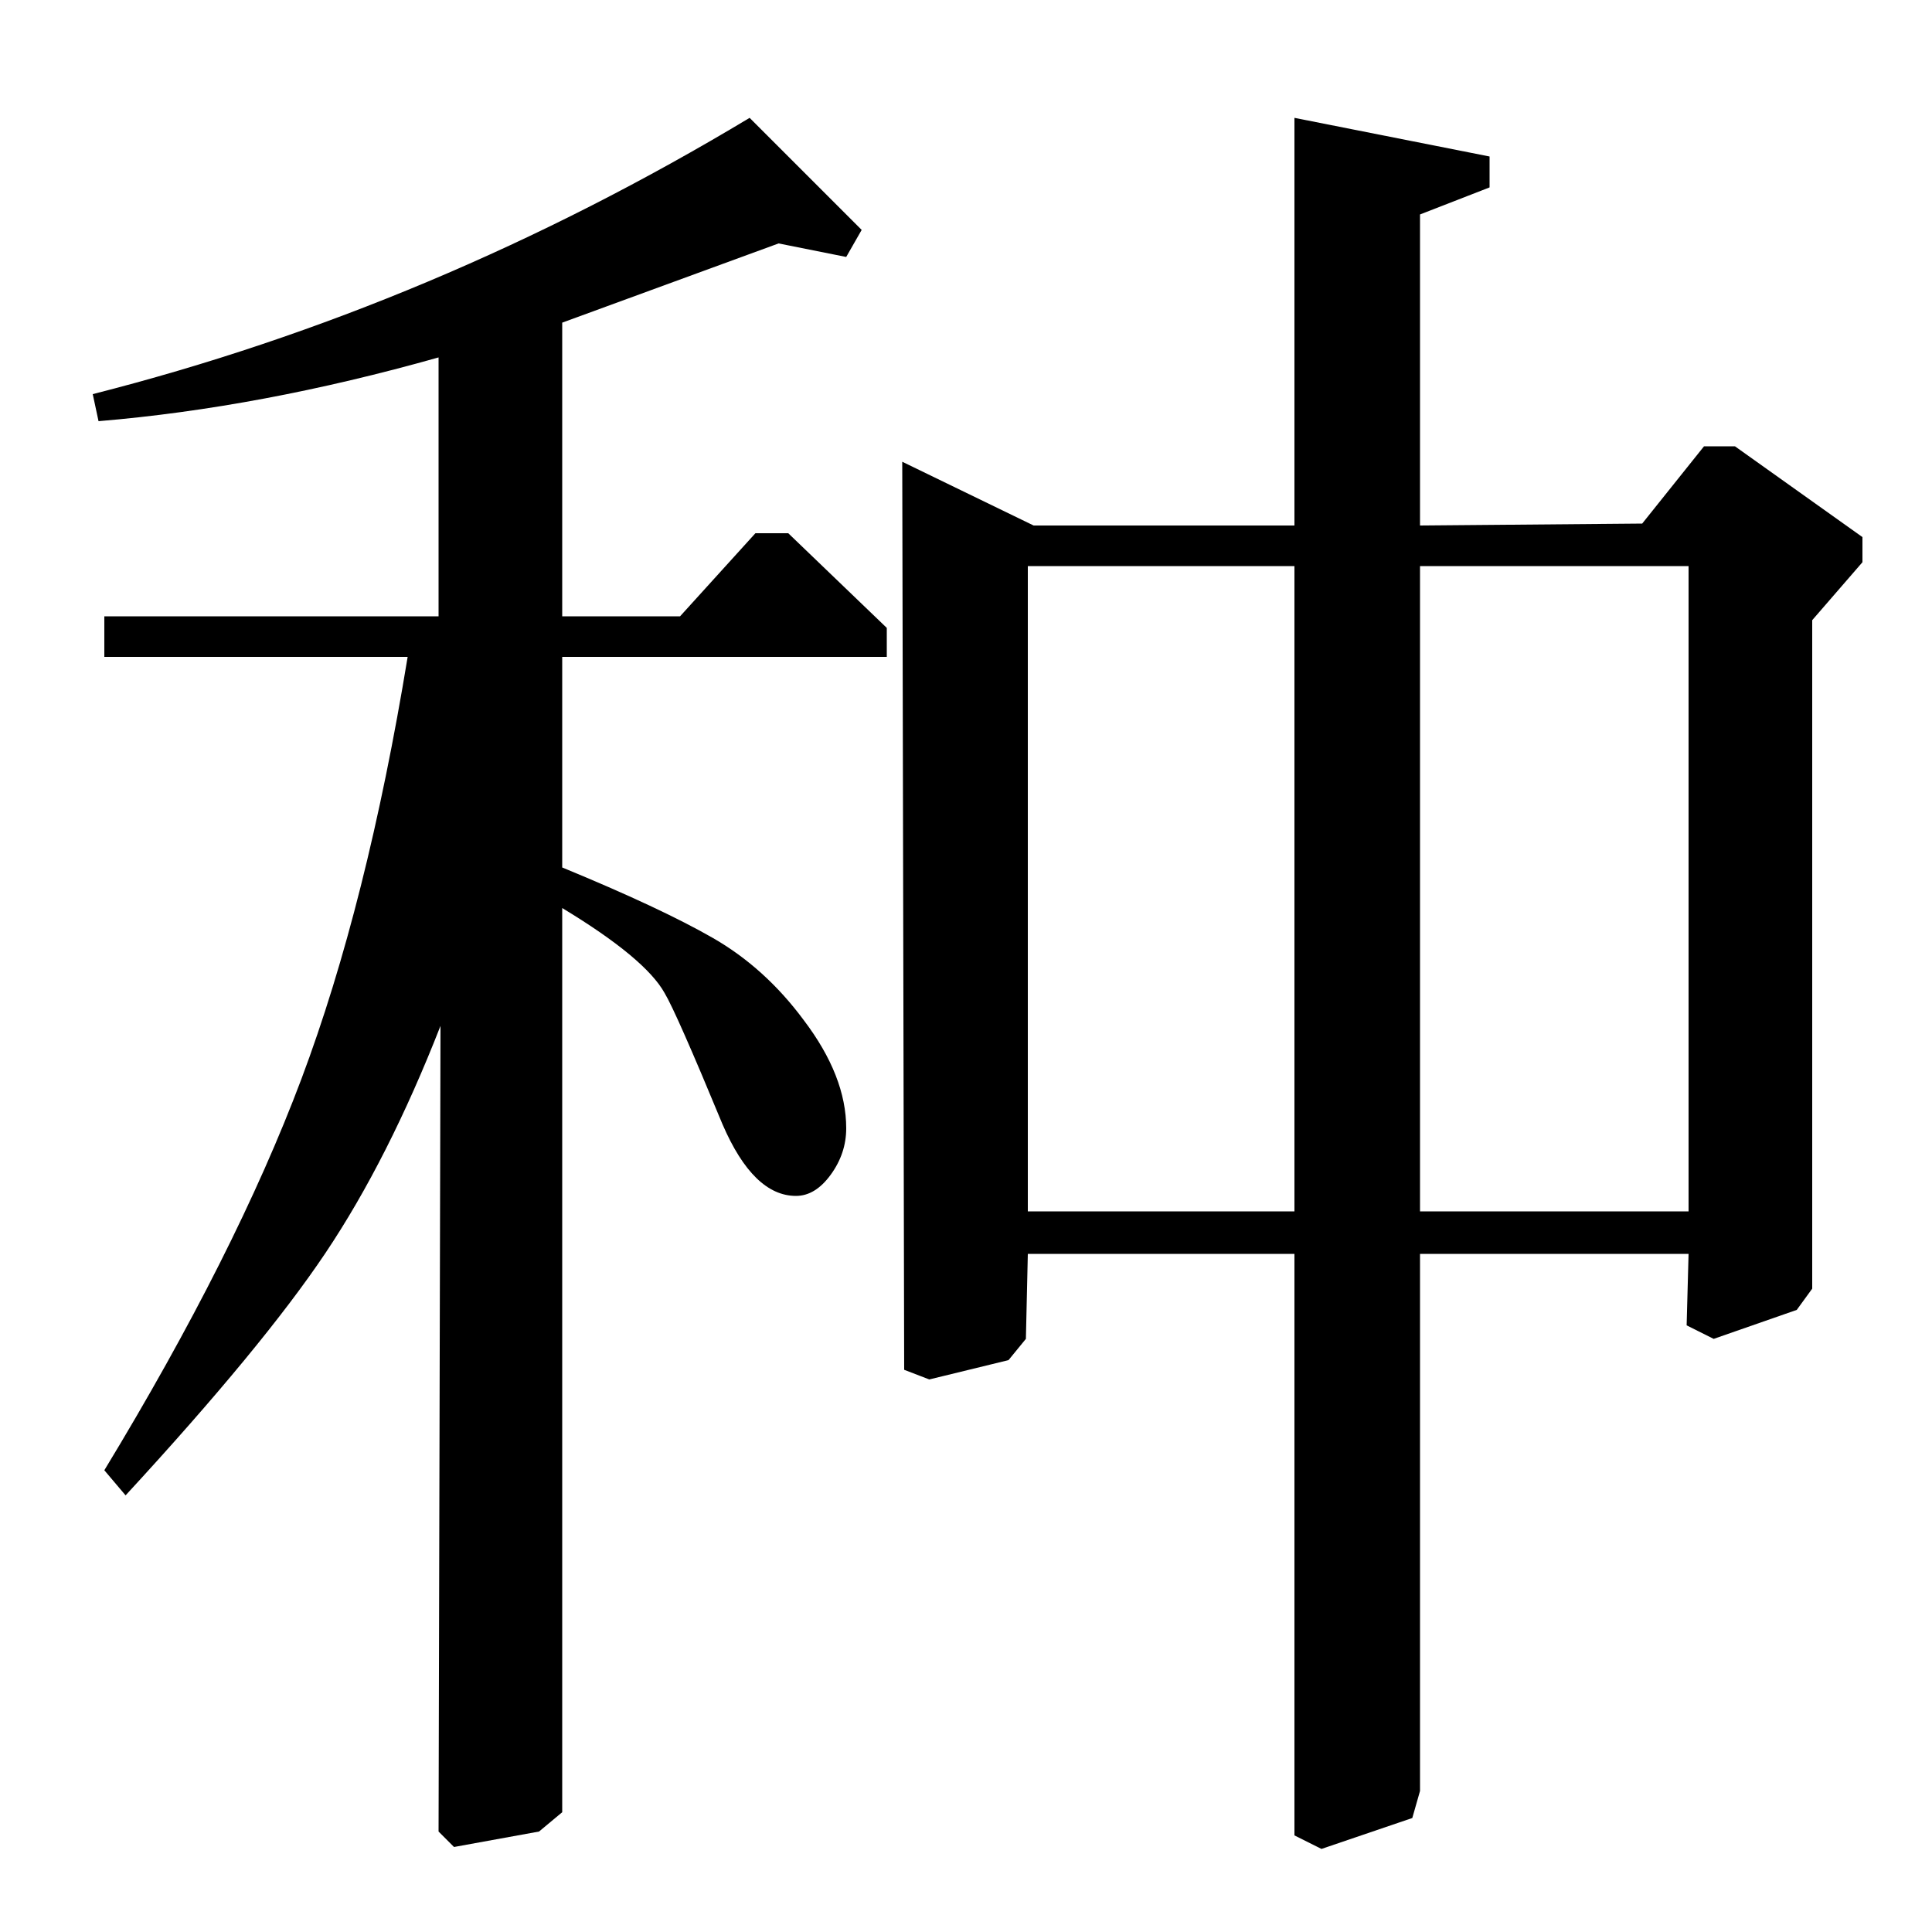 <?xml version="1.0" standalone="no"?>
<!DOCTYPE svg PUBLIC "-//W3C//DTD SVG 1.1//EN" "http://www.w3.org/Graphics/SVG/1.1/DTD/svg11.dtd" >
<svg xmlns="http://www.w3.org/2000/svg" xmlns:xlink="http://www.w3.org/1999/xlink" version="1.1" viewBox="0 -140 1000 1000">
  <g transform="matrix(1 0 0 -1 0 860)">
   <path fill="currentColor"
d="M938 679v-346l-8 -11l-43 -15l-14 7l1 37h-139v-278l-4 -14l-47 -16l-14 7v301h-138l-1 -44l-9 -11l-41 -10l-13 5l-1 470l68 -33h135v211l101 -20v-16l-36 -14v-161l115 1l32 40h16l66 -47v-13zM532 373h138v334h-138v-334zM735 373h139v334h-139v-334zM403 874
l-112 -41v-152h61l39 43h17l51 -49v-15h-168v-109q51 -21 78 -36.5t47 -42.5q22 -29 22 -56q0 -13 -8 -24t-18 -11q-22 0 -38 37q-24 58 -30 68q-10 18 -53 44v-468l-12 -10l-44 -8l-8 8l1 417q-27 -69 -59.5 -117.5t-103.5 -125.5l-11 13q68 112 102 202.5t55 218.5h-157
v21h173v134q-92 -26 -176 -33l-3 14q177 45 340 143l58 -58l-8 -14z" />
  </g>

</svg>
